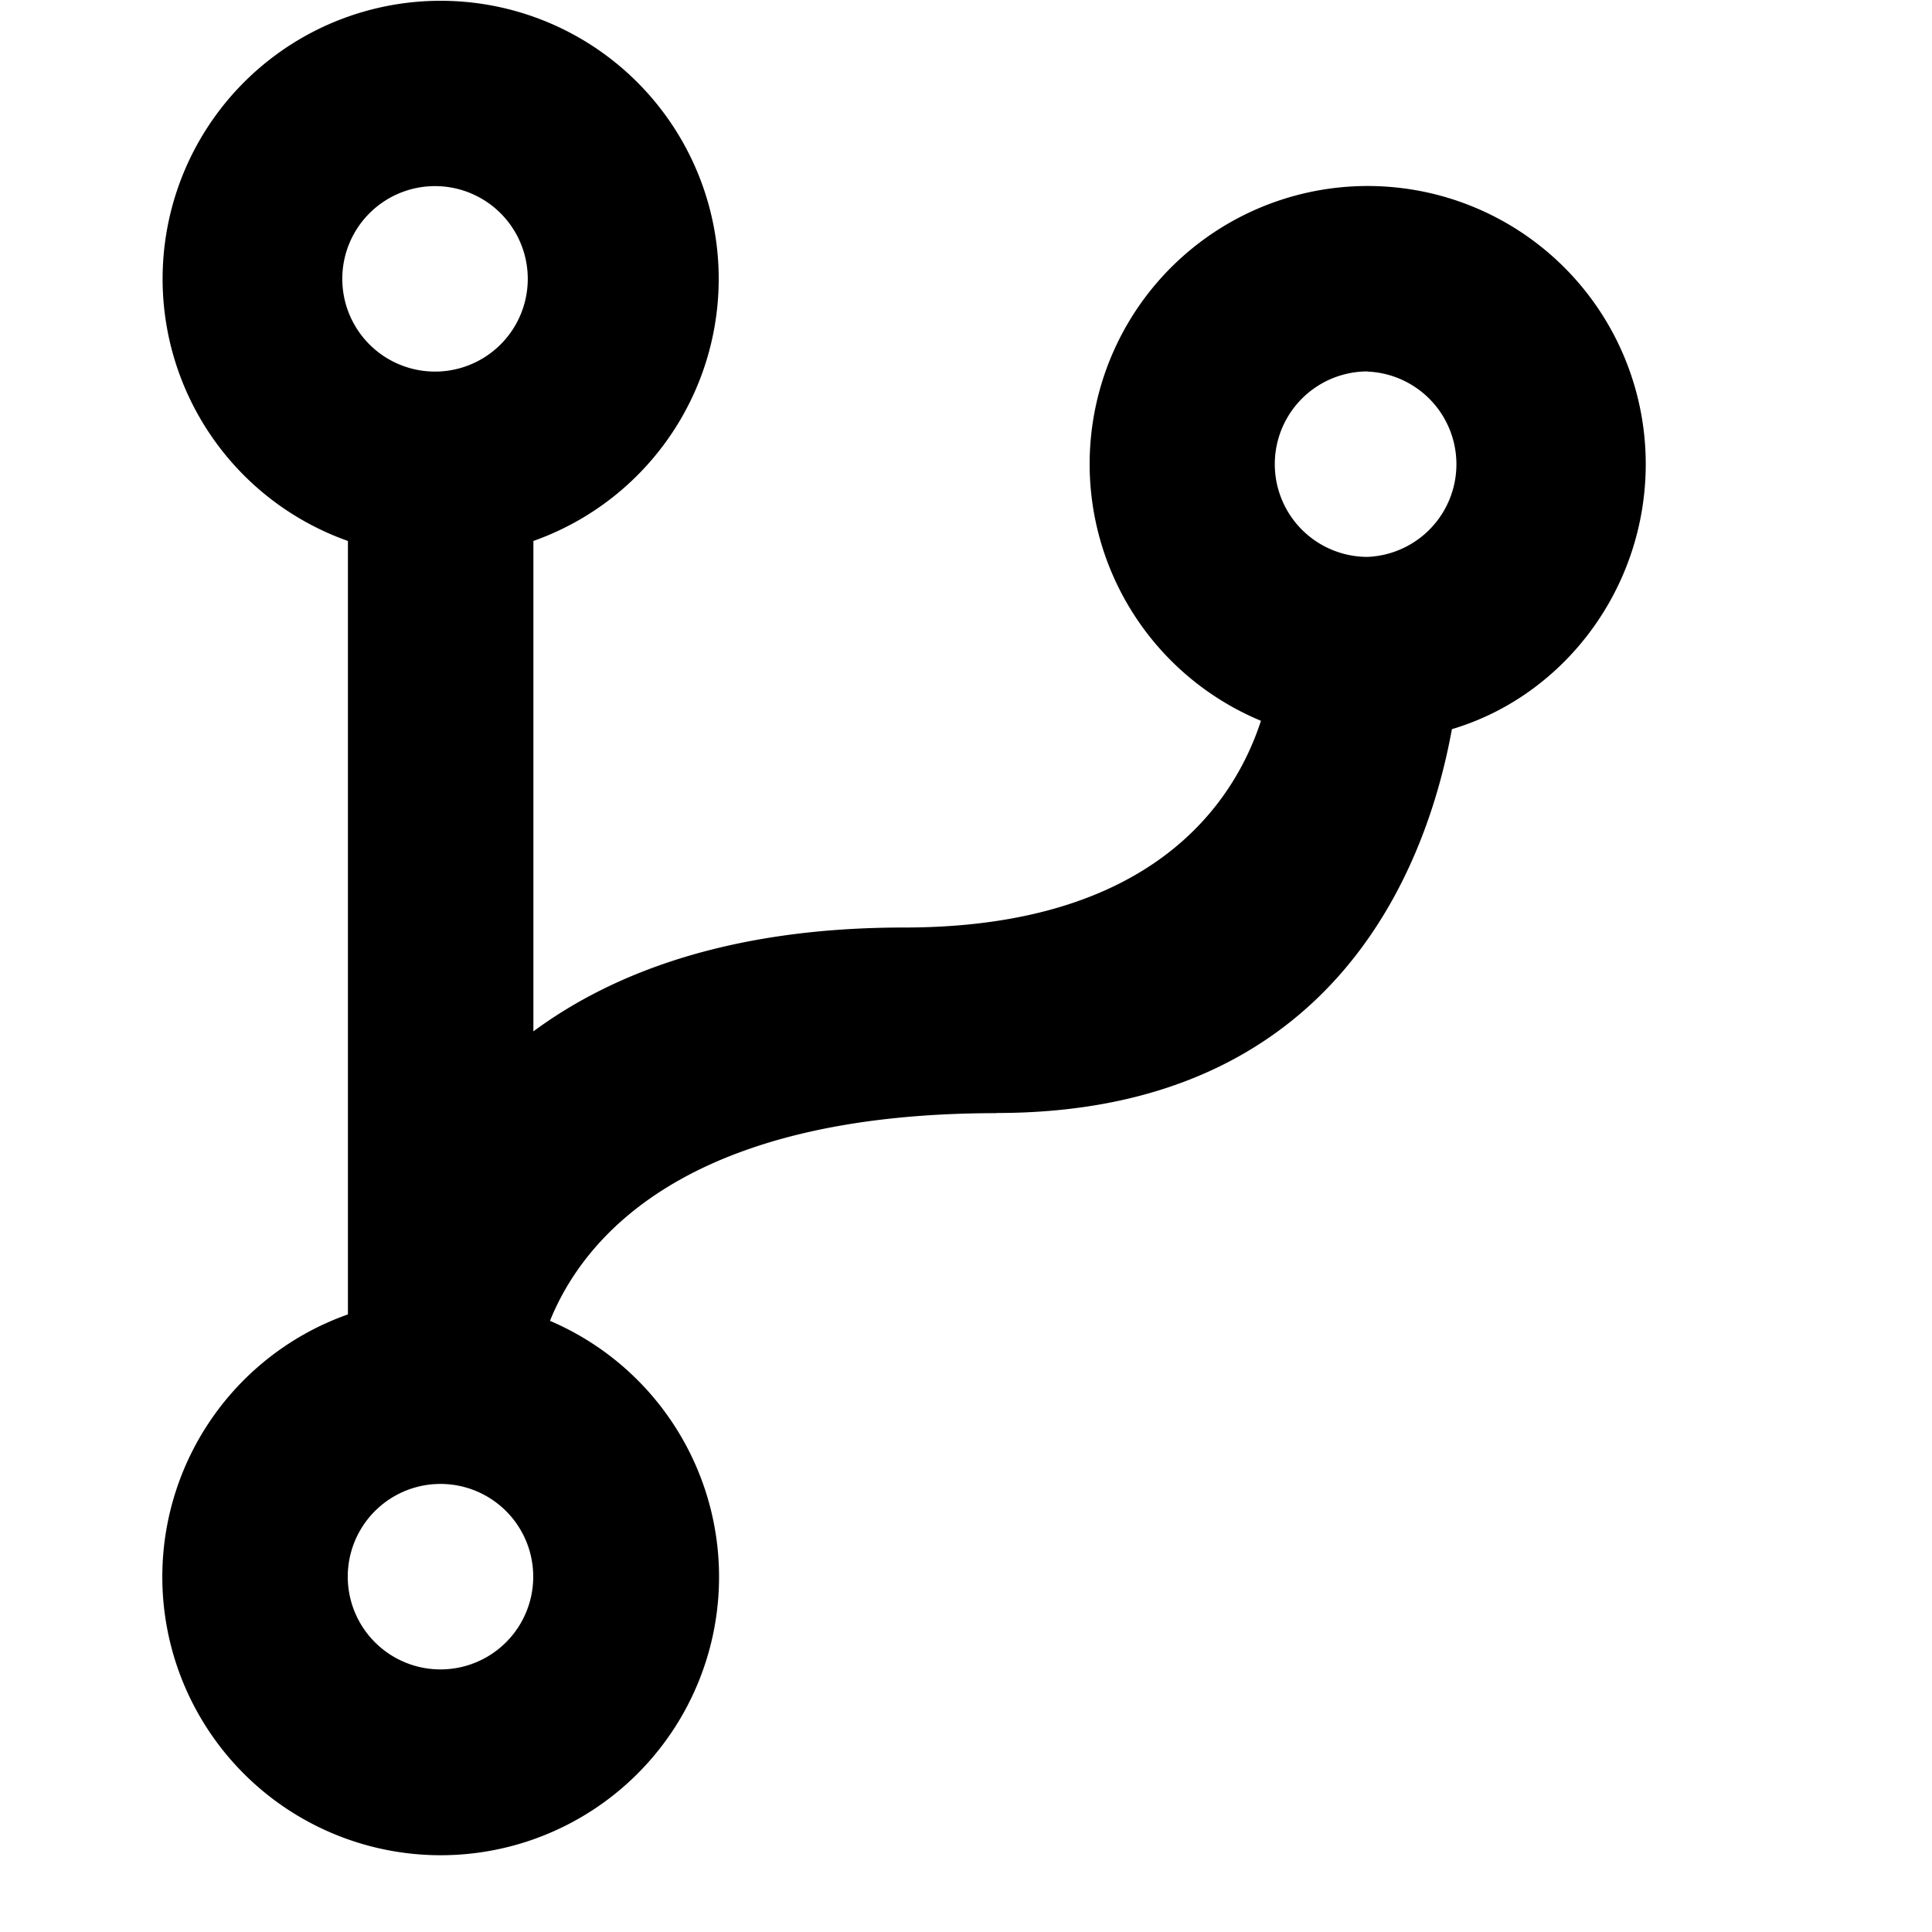 <?xml version="1.0" standalone="no"?><!DOCTYPE svg PUBLIC "-//W3C//DTD SVG 1.1//EN" "http://www.w3.org/Graphics/SVG/1.1/DTD/svg11.dtd"><svg t="1548315532269" class="icon" style="" viewBox="0 0 1024 1024" version="1.1" xmlns="http://www.w3.org/2000/svg" p-id="22006" xmlns:xlink="http://www.w3.org/1999/xlink" width="200" height="200"><defs><style type="text/css"></style></defs><path d="M528.299 589.995c-165.035 0-219.136 66.304-236.8 110.08a147.541 147.541 0 1 1-107.093-3.413V286.72a147.371 147.371 0 1 1 98.304 0v259.925c43.179-31.915 106.069-55.04 196.437-55.04 131.243 0 174.933-65.792 189.184-109.568a147.371 147.371 0 1 1 203.947-136.107c0 65.877-43.264 122.88-102.741 140.544-12.8 70.315-60.416 203.435-241.237 203.435zM233.472 786.517a49.152 49.152 0 1 0 0 98.304 49.152 49.152 0 0 0 0-98.304z m0-687.787a49.152 49.152 0 1 0 0 98.133 49.152 49.152 0 0 0 0-98.133z m491.349 98.133a49.152 49.152 0 1 0 0 98.304 49.152 49.152 0 0 0 0-98.219z" p-id="22007"></path></svg>